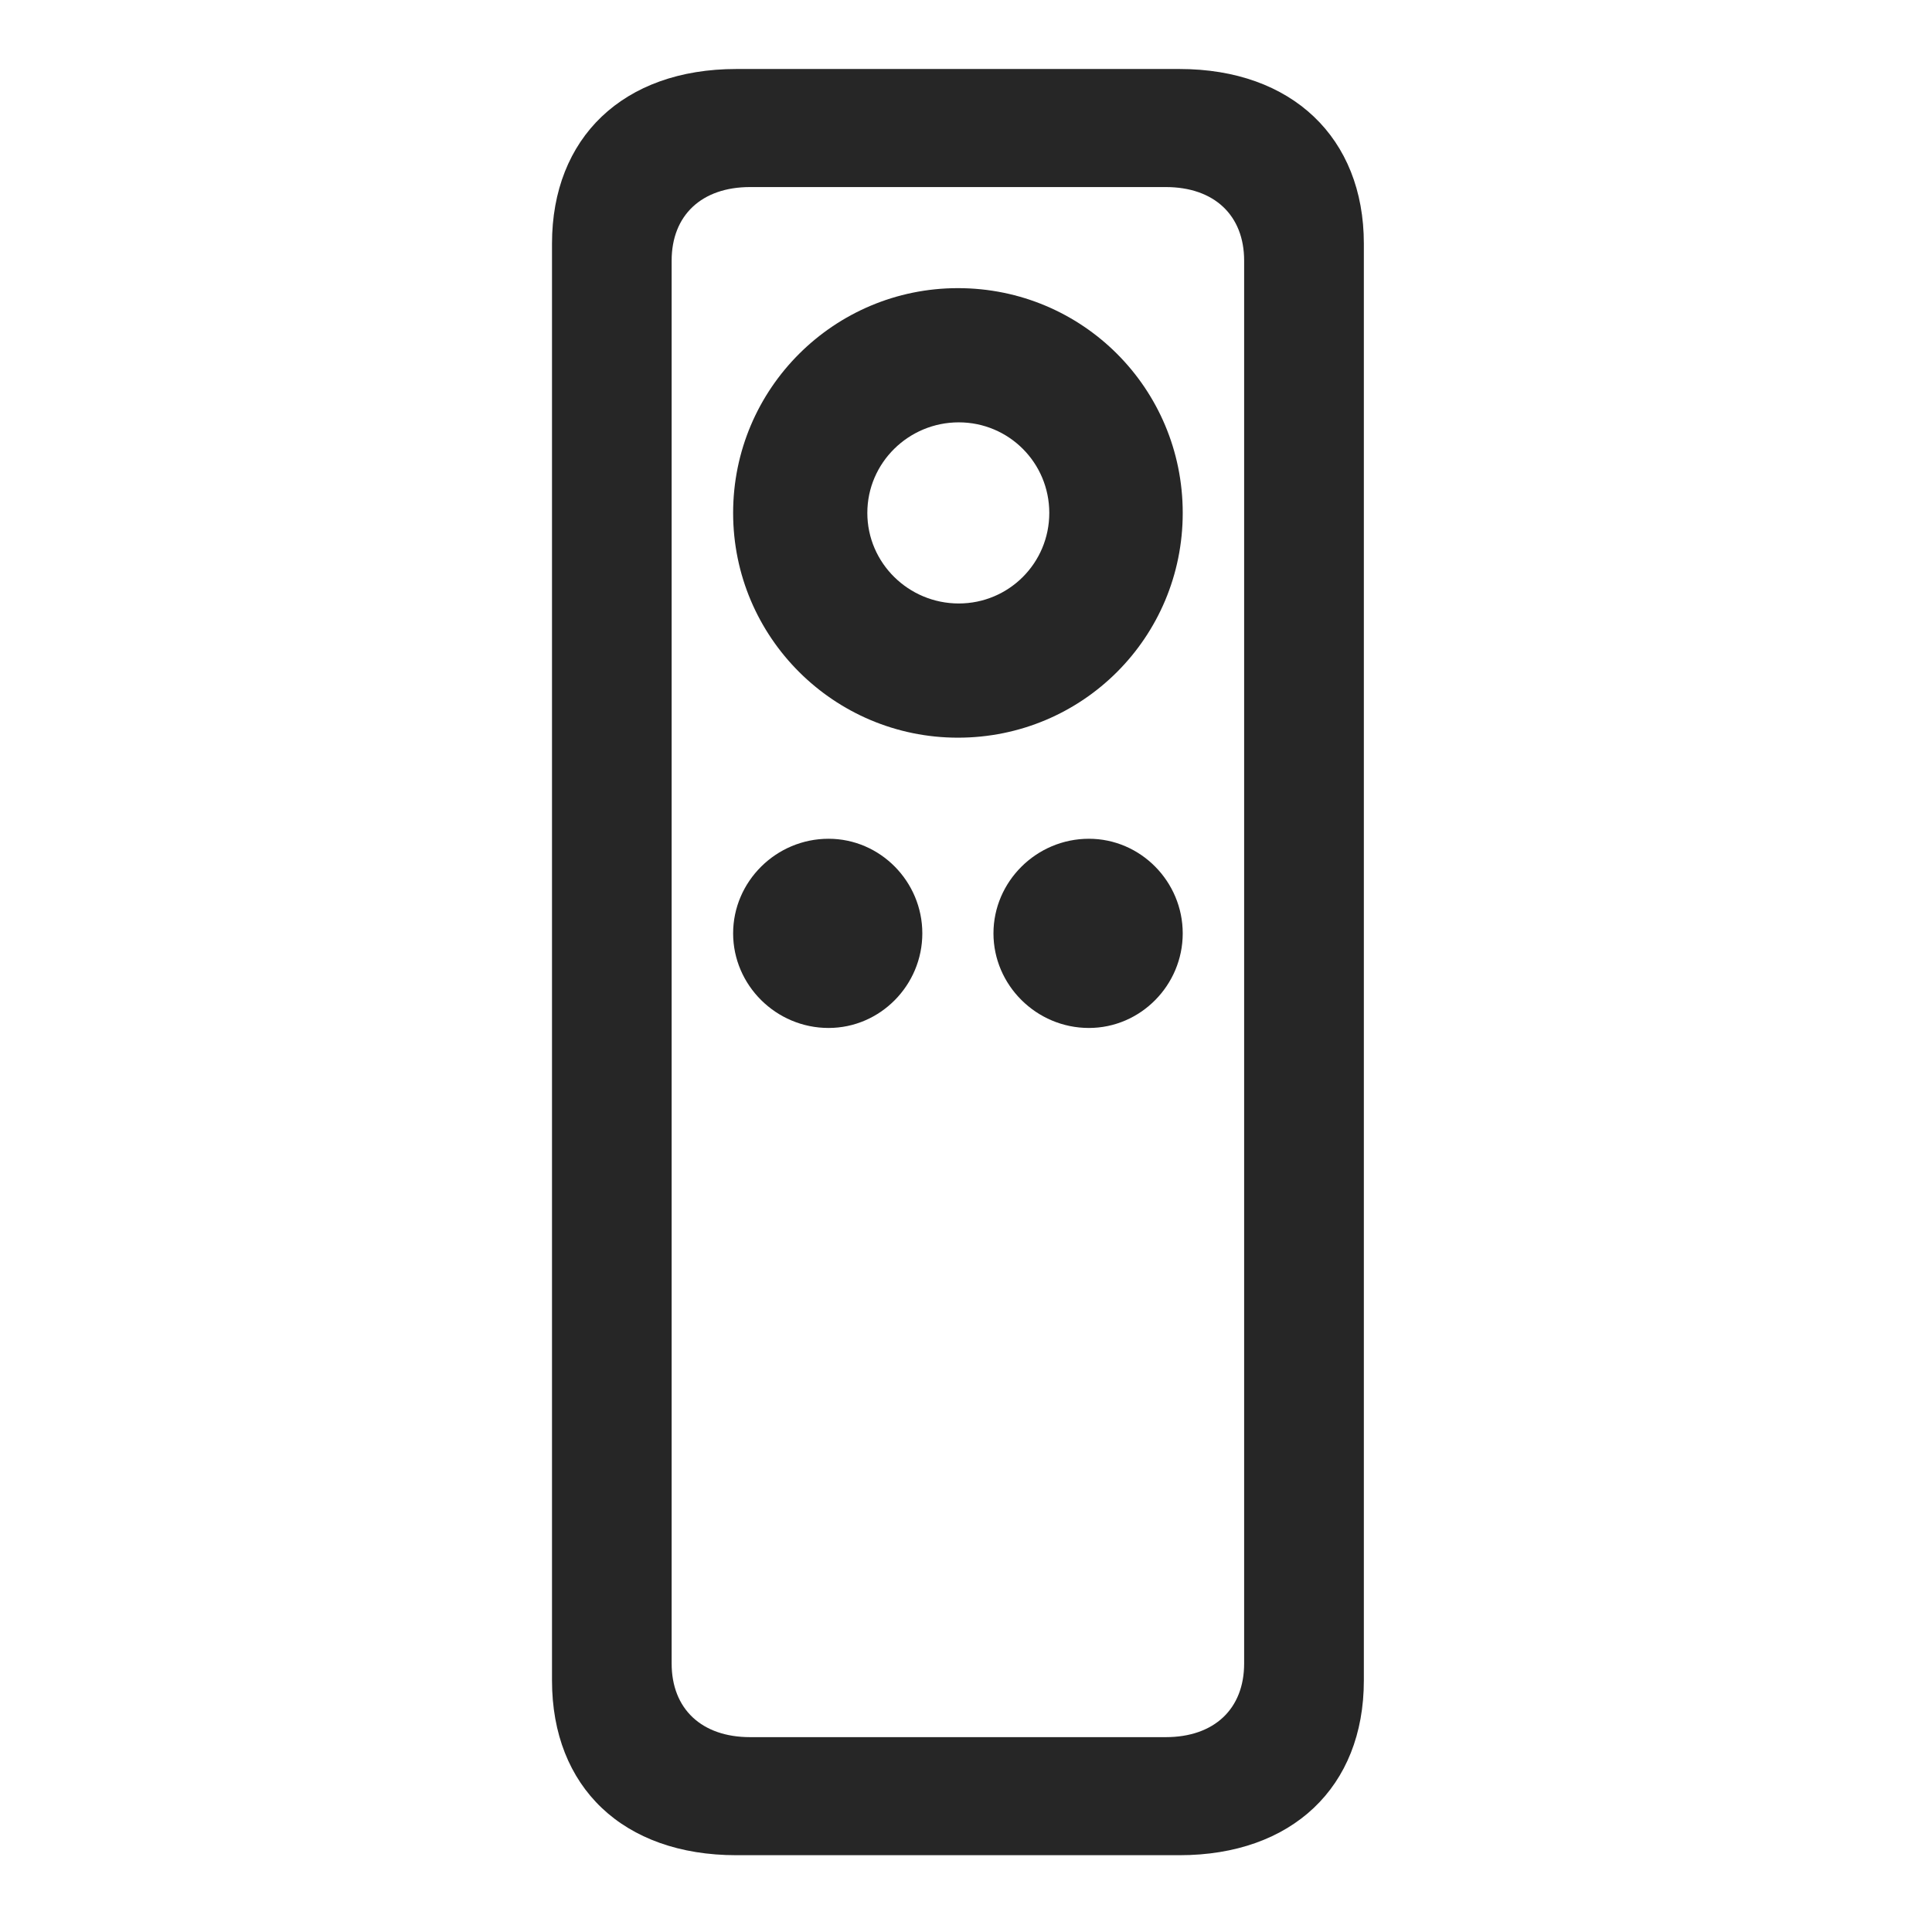 <svg width="28" height="28" viewBox="0 0 28 28" fill="none" xmlns="http://www.w3.org/2000/svg">
<g clip-path="url(#clip0_2124_24829)">
<path d="M8 24.355C8 25.902 9.031 26.887 10.672 26.887H17.094C18.723 26.887 19.766 25.902 19.766 24.355V3.531C19.766 1.996 18.723 1 17.094 1H10.672C9.031 1 8 1.996 8 3.531V24.355ZM9.734 24.109V3.777C9.734 3.121 10.168 2.711 10.871 2.711H16.895C17.598 2.711 18.031 3.121 18.031 3.777V24.109C18.031 24.766 17.598 25.176 16.895 25.176H10.871C10.168 25.176 9.734 24.766 9.734 24.109ZM12.008 14.898C12.758 14.898 13.367 14.277 13.367 13.527C13.367 12.777 12.758 12.156 12.008 12.156C11.246 12.156 10.625 12.777 10.625 13.527C10.625 14.277 11.246 14.898 12.008 14.898ZM15.781 14.898C16.531 14.898 17.141 14.277 17.141 13.527C17.141 12.777 16.531 12.156 15.781 12.156C15.02 12.156 14.398 12.777 14.398 13.527C14.398 14.277 15.02 14.898 15.781 14.898ZM13.883 10.691C15.688 10.691 17.141 9.238 17.141 7.434C17.141 5.629 15.688 4.176 13.883 4.176C12.09 4.176 10.625 5.629 10.625 7.434C10.625 9.238 12.09 10.691 13.883 10.691ZM13.895 8.746C13.168 8.746 12.57 8.16 12.57 7.434C12.57 6.707 13.168 6.121 13.895 6.121C14.621 6.121 15.207 6.707 15.207 7.434C15.207 8.16 14.621 8.746 13.895 8.746Z" fill="black" fill-opacity="0.85"/>
</g>
<defs>
<clipPath id="clip0_2124_24829">
<rect width="11.766" height="25.957" fill="white" transform="translate(8 1)"/>
</clipPath>
</defs>
</svg>
